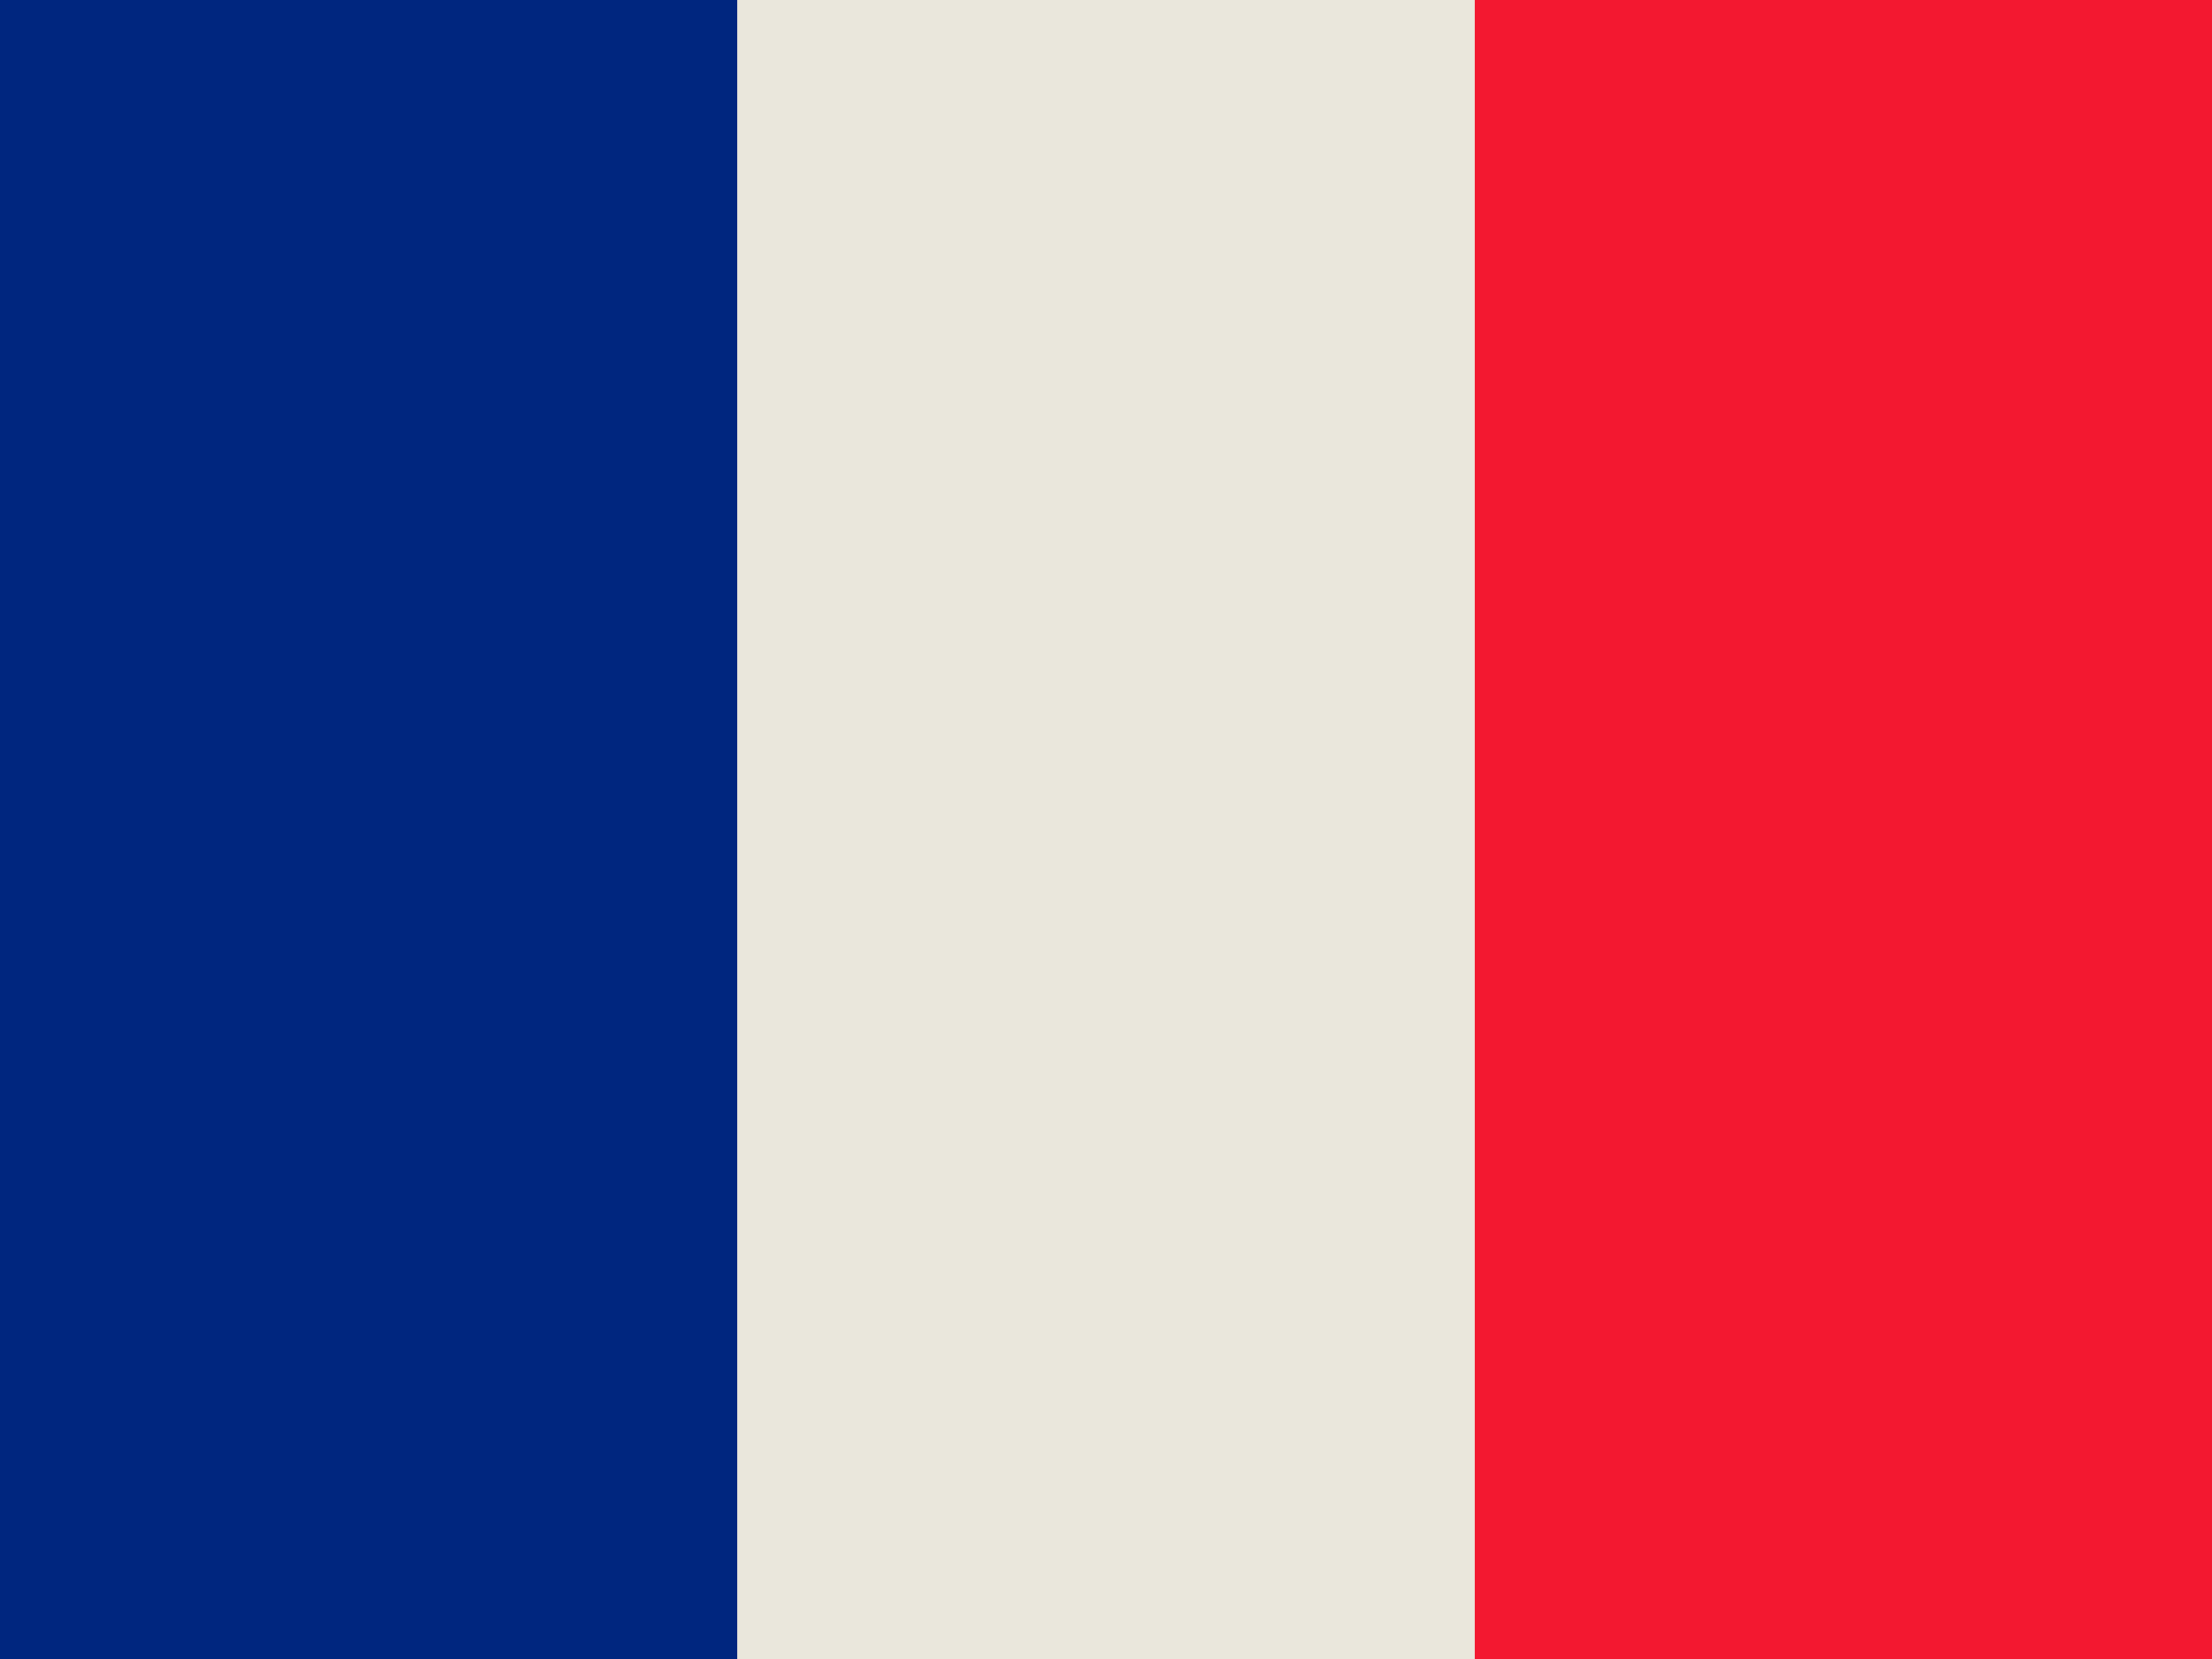 <svg xmlns="http://www.w3.org/2000/svg" id="flag-icon-css-fr" width="640" height="480">
  <g fill-rule="evenodd" stroke-width="1pt">
    <path fill="#eae7dc;" d="M0 0h640v480H0z"/>
    <path fill="#00267f" d="M0 0h213.3v480H0z"/>
    <path fill="#f31830" d="M426.7 0H640v480H426.7z"/>
  </g>
</svg>
